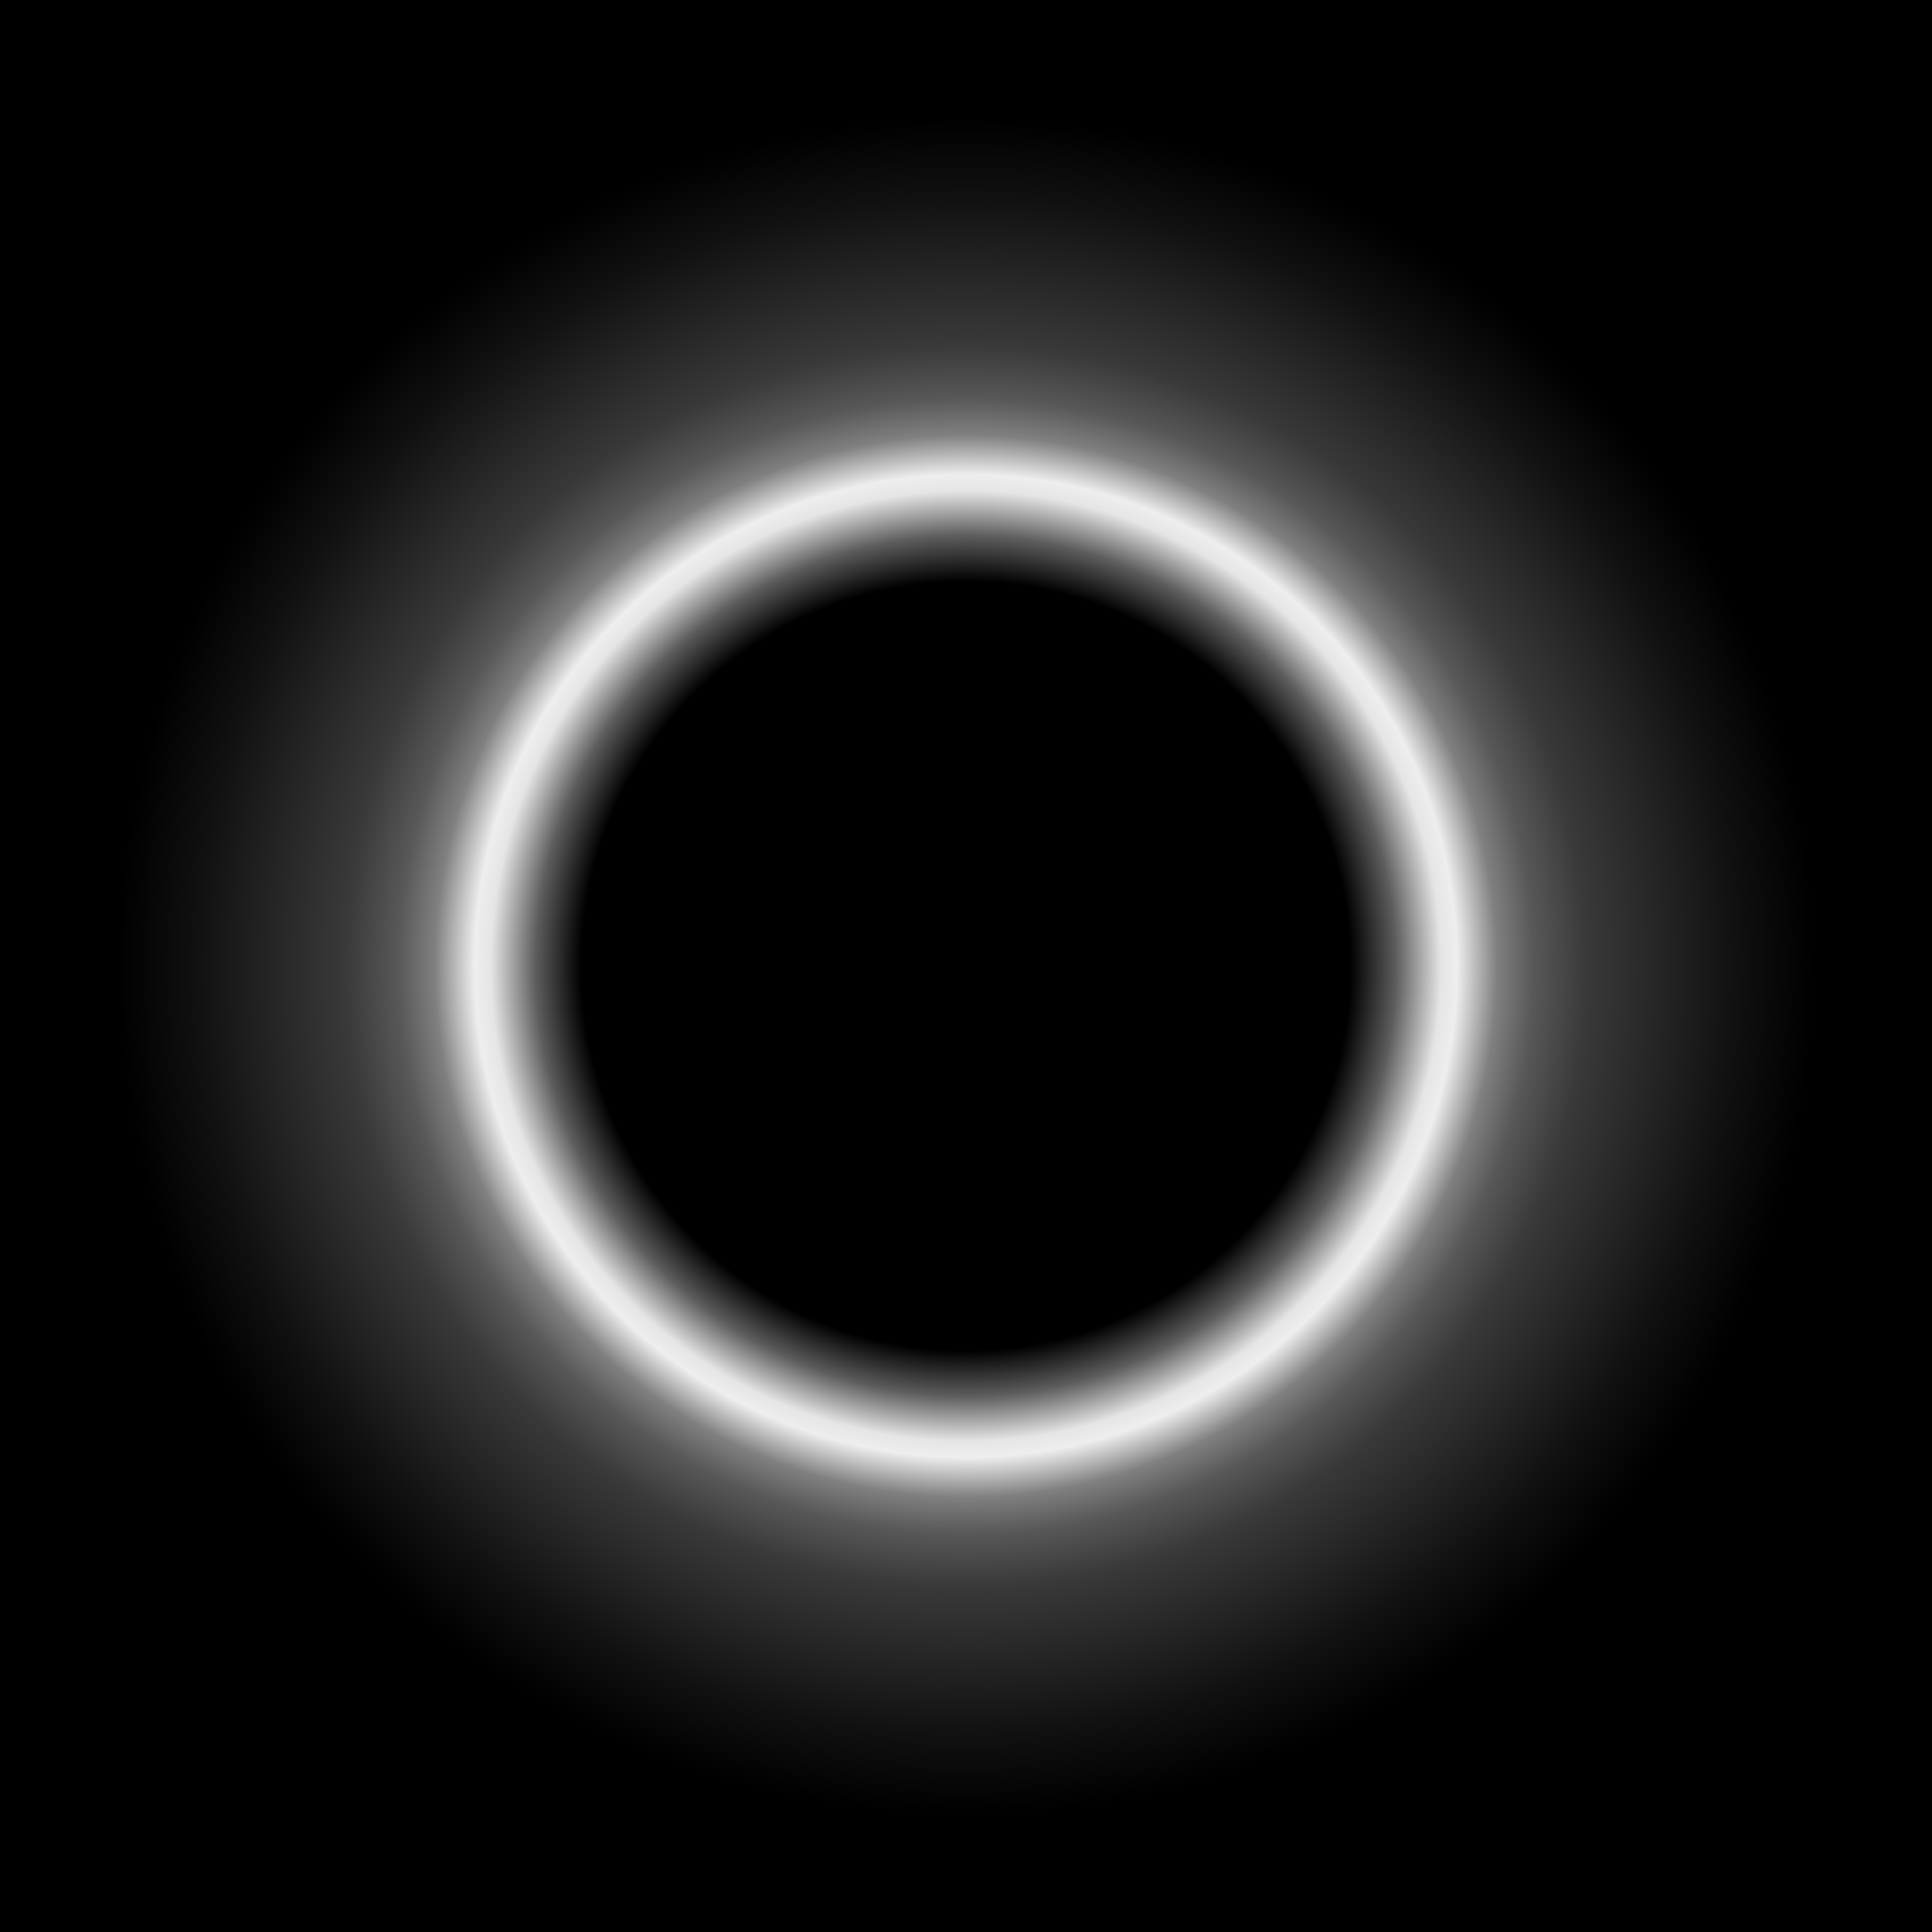 <?xml version="1.0" encoding="UTF-8" standalone="no"?>
<!-- Created with Inkscape (http://www.inkscape.org/) -->

<svg
   xmlns:dc="http://purl.org/dc/elements/1.1/"
   xmlns:cc="http://creativecommons.org/ns#"
   xmlns:rdf="http://www.w3.org/1999/02/22-rdf-syntax-ns#"
   xmlns:svg="http://www.w3.org/2000/svg"
   xmlns="http://www.w3.org/2000/svg"
   xmlns:xlink="http://www.w3.org/1999/xlink"
   xmlns:sodipodi="http://sodipodi.sourceforge.net/DTD/sodipodi-0.dtd"
   xmlns:inkscape="http://www.inkscape.org/namespaces/inkscape"
   width="256"
   height="256"
   viewBox="0 0 67.733 67.733"
   id="svg4213"
   version="1.1"
   inkscape:version="0.91+devel r"
   sodipodi:docname="ball-glow.svg">
  <defs
     id="defs4215">
    <linearGradient
       inkscape:collect="always"
       id="linearGradient4283">
      <stop
         style="stop-color:#000000;stop-opacity:1"
         offset="0"
         id="stop4285" />
      <stop
         id="stop4293"
         offset="0.453"
         style="stop-color:#000000;stop-opacity:1" />
      <stop
         style="stop-color:#5d5d5d;stop-opacity:1"
         offset="0.507"
         id="stop4353" />
      <stop
         id="stop4291"
         offset="0.56"
         style="stop-color:#e5e5e5;stop-opacity:1" />
      <stop
         style="stop-color:#efeeee;stop-opacity:1"
         offset="0.579"
         id="stop4295" />
      <stop
         id="stop4325"
         offset="0.626"
         style="stop-color:#808080;stop-opacity:1" />
      <stop
         style="stop-color:#585858;stop-opacity:1"
         offset="0.669"
         id="stop4331" />
      <stop
         style="stop-color:#393939;stop-opacity:1"
         offset="0.732"
         id="stop4327" />
      <stop
         id="stop4323"
         offset="0.905"
         style="stop-color:#111111;stop-opacity:1" />
      <stop
         style="stop-color:#000000;stop-opacity:1"
         offset="1"
         id="stop4287" />
    </linearGradient>
    <radialGradient
       inkscape:collect="always"
       xlink:href="#linearGradient4283"
       id="radialGradient4321"
       cx="33.867"
       cy="1.5858044e-14"
       fx="33.867"
       fy="1.5858044e-14"
       r="22.131"
       gradientUnits="userSpaceOnUse"
       gradientTransform="matrix(1.344,0,0,1.344,-11.657,0)" />
    <filter
       inkscape:collect="always"
       style="color-interpolation-filters:sRGB"
       id="filter4349"
       x="-0.024"
       width="1.048"
       y="-0.024"
       height="1.048">
      <feGaussianBlur
         inkscape:collect="always"
         stdDeviation="0.595"
         id="feGaussianBlur4351" />
    </filter>
  </defs>
  <sodipodi:namedview
     id="base"
     pagecolor="#ffffff"
     bordercolor="#666666"
     borderopacity="1.0"
     inkscape:pageopacity="0.0"
     inkscape:pageshadow="2"
     inkscape:zoom="5.6"
     inkscape:cx="73.909802"
     inkscape:cy="177.29245"
     inkscape:document-units="px"
     inkscape:current-layer="layer2"
     showgrid="false"
     units="px"
     inkscape:snap-page="true"
     inkscape:window-width="1753"
     inkscape:window-height="1180"
     inkscape:window-x="50"
     inkscape:window-y="-3"
     inkscape:window-maximized="1"
     inkscape:snap-bbox="true"
     inkscape:bbox-nodes="true"
     inkscape:snap-bbox-edge-midpoints="true" />
  <g
     inkscape:label="bg"
     inkscape:groupmode="layer"
     id="layer1"
     transform="translate(0,-229.267)"
     style="display:inline"
     sodipodi:insensitive="true">
    <rect
       style="opacity:1;fill:#000000;fill-opacity:1;stroke:none;stroke-width:8.467;stroke-linecap:round;stroke-linejoin:round;stroke-miterlimit:4;stroke-dasharray:none;stroke-opacity:1"
       id="rect4766"
       width="67.733"
       height="67.733"
       x="0"
       y="229.267" />
    <circle
       style="opacity:1;fill:#000000;fill-opacity:1;stroke:#ff6600;stroke-width:0.529;stroke-linecap:round;stroke-linejoin:round;stroke-miterlimit:4;stroke-dasharray:none;stroke-opacity:1"
       id="path4764"
       cx="33.867"
       cy="263.133"
       r="16.933" />
  </g>
  <g
     inkscape:groupmode="layer"
     id="layer2"
     inkscape:label="layer"
     style="display:inline;opacity:1"
     transform="translate(0,33.867)">
    <circle
       r="29.748"
       cy="-2.8421709e-14"
       cx="33.867"
       id="circle4768"
       style="opacity:1;fill:url(#radialGradient4321);fill-opacity:1;stroke:none;stroke-width:2.172;stroke-linecap:round;stroke-linejoin:round;stroke-miterlimit:4;stroke-dasharray:none;stroke-opacity:1;filter:url(#filter4349)" />
  </g>
</svg>
